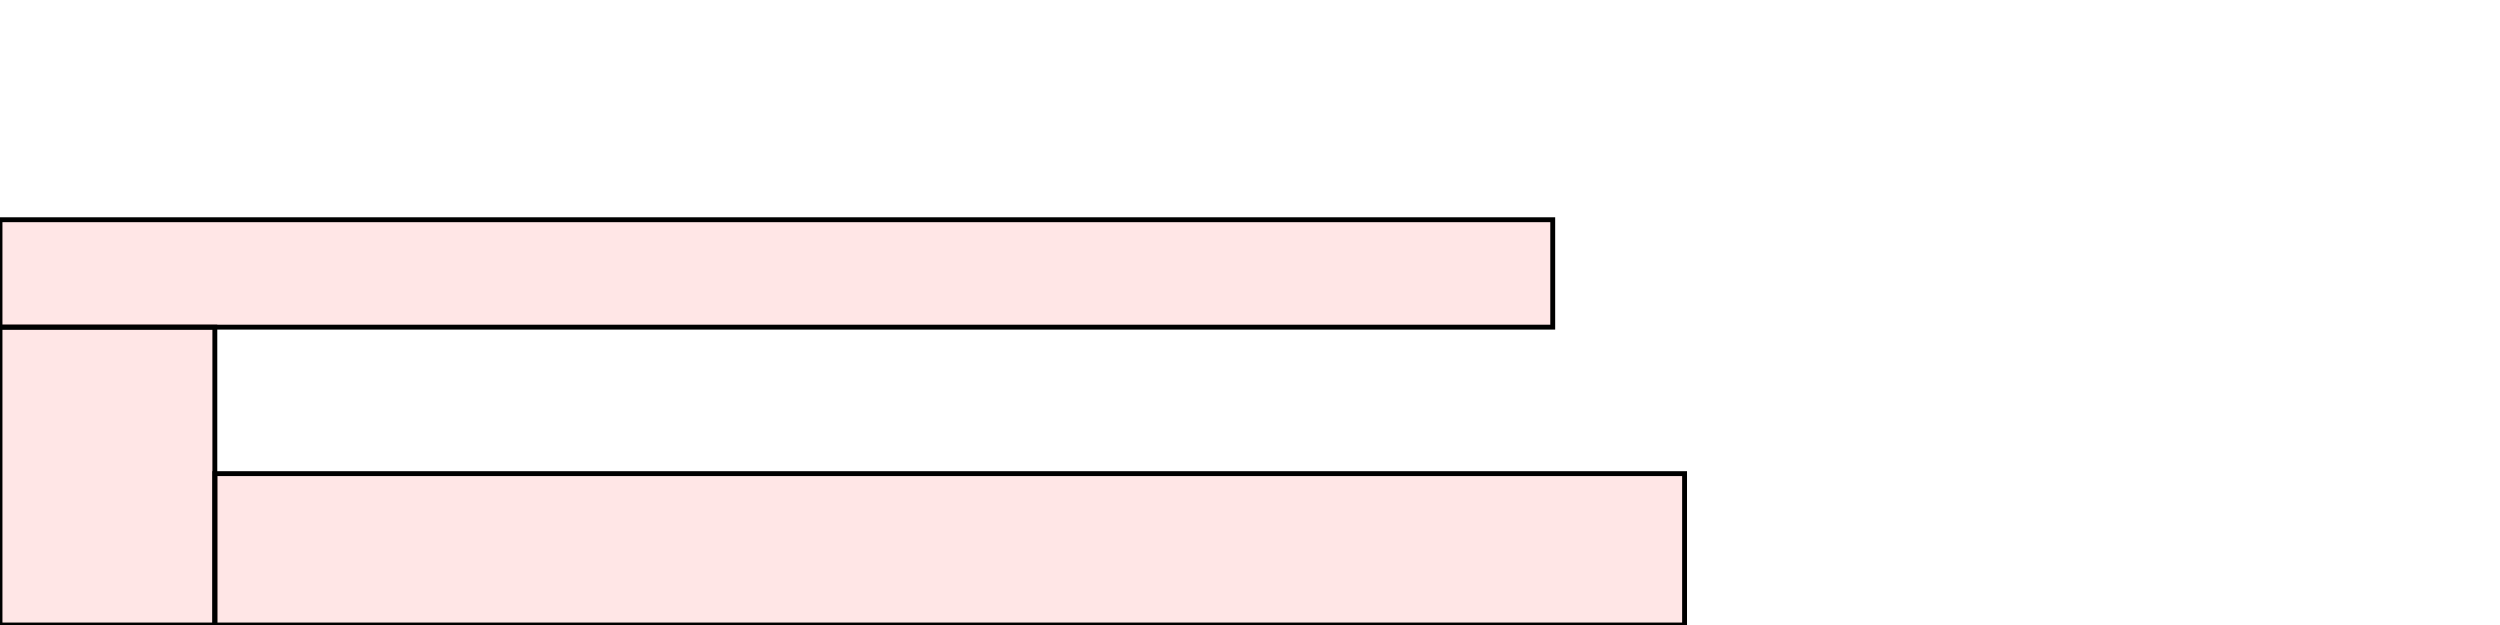 <?xml version="1.0" encoding="UTF-8"?>
<svg xmlns="http://www.w3.org/2000/svg" xmlns:xlink="http://www.w3.org/1999/xlink"
     width="512" height="128" viewBox="0 0 512 128">
<defs>
</defs>
<rect x="0" y="67" width="44" height="61" stroke="black" fill="red" fill-opacity="0.1" />
<rect x="44" y="97" width="301" height="31" stroke="black" fill="red" fill-opacity="0.1" />
<rect x="0" y="45" width="318" height="22" stroke="black" fill="red" fill-opacity="0.1" />
</svg>